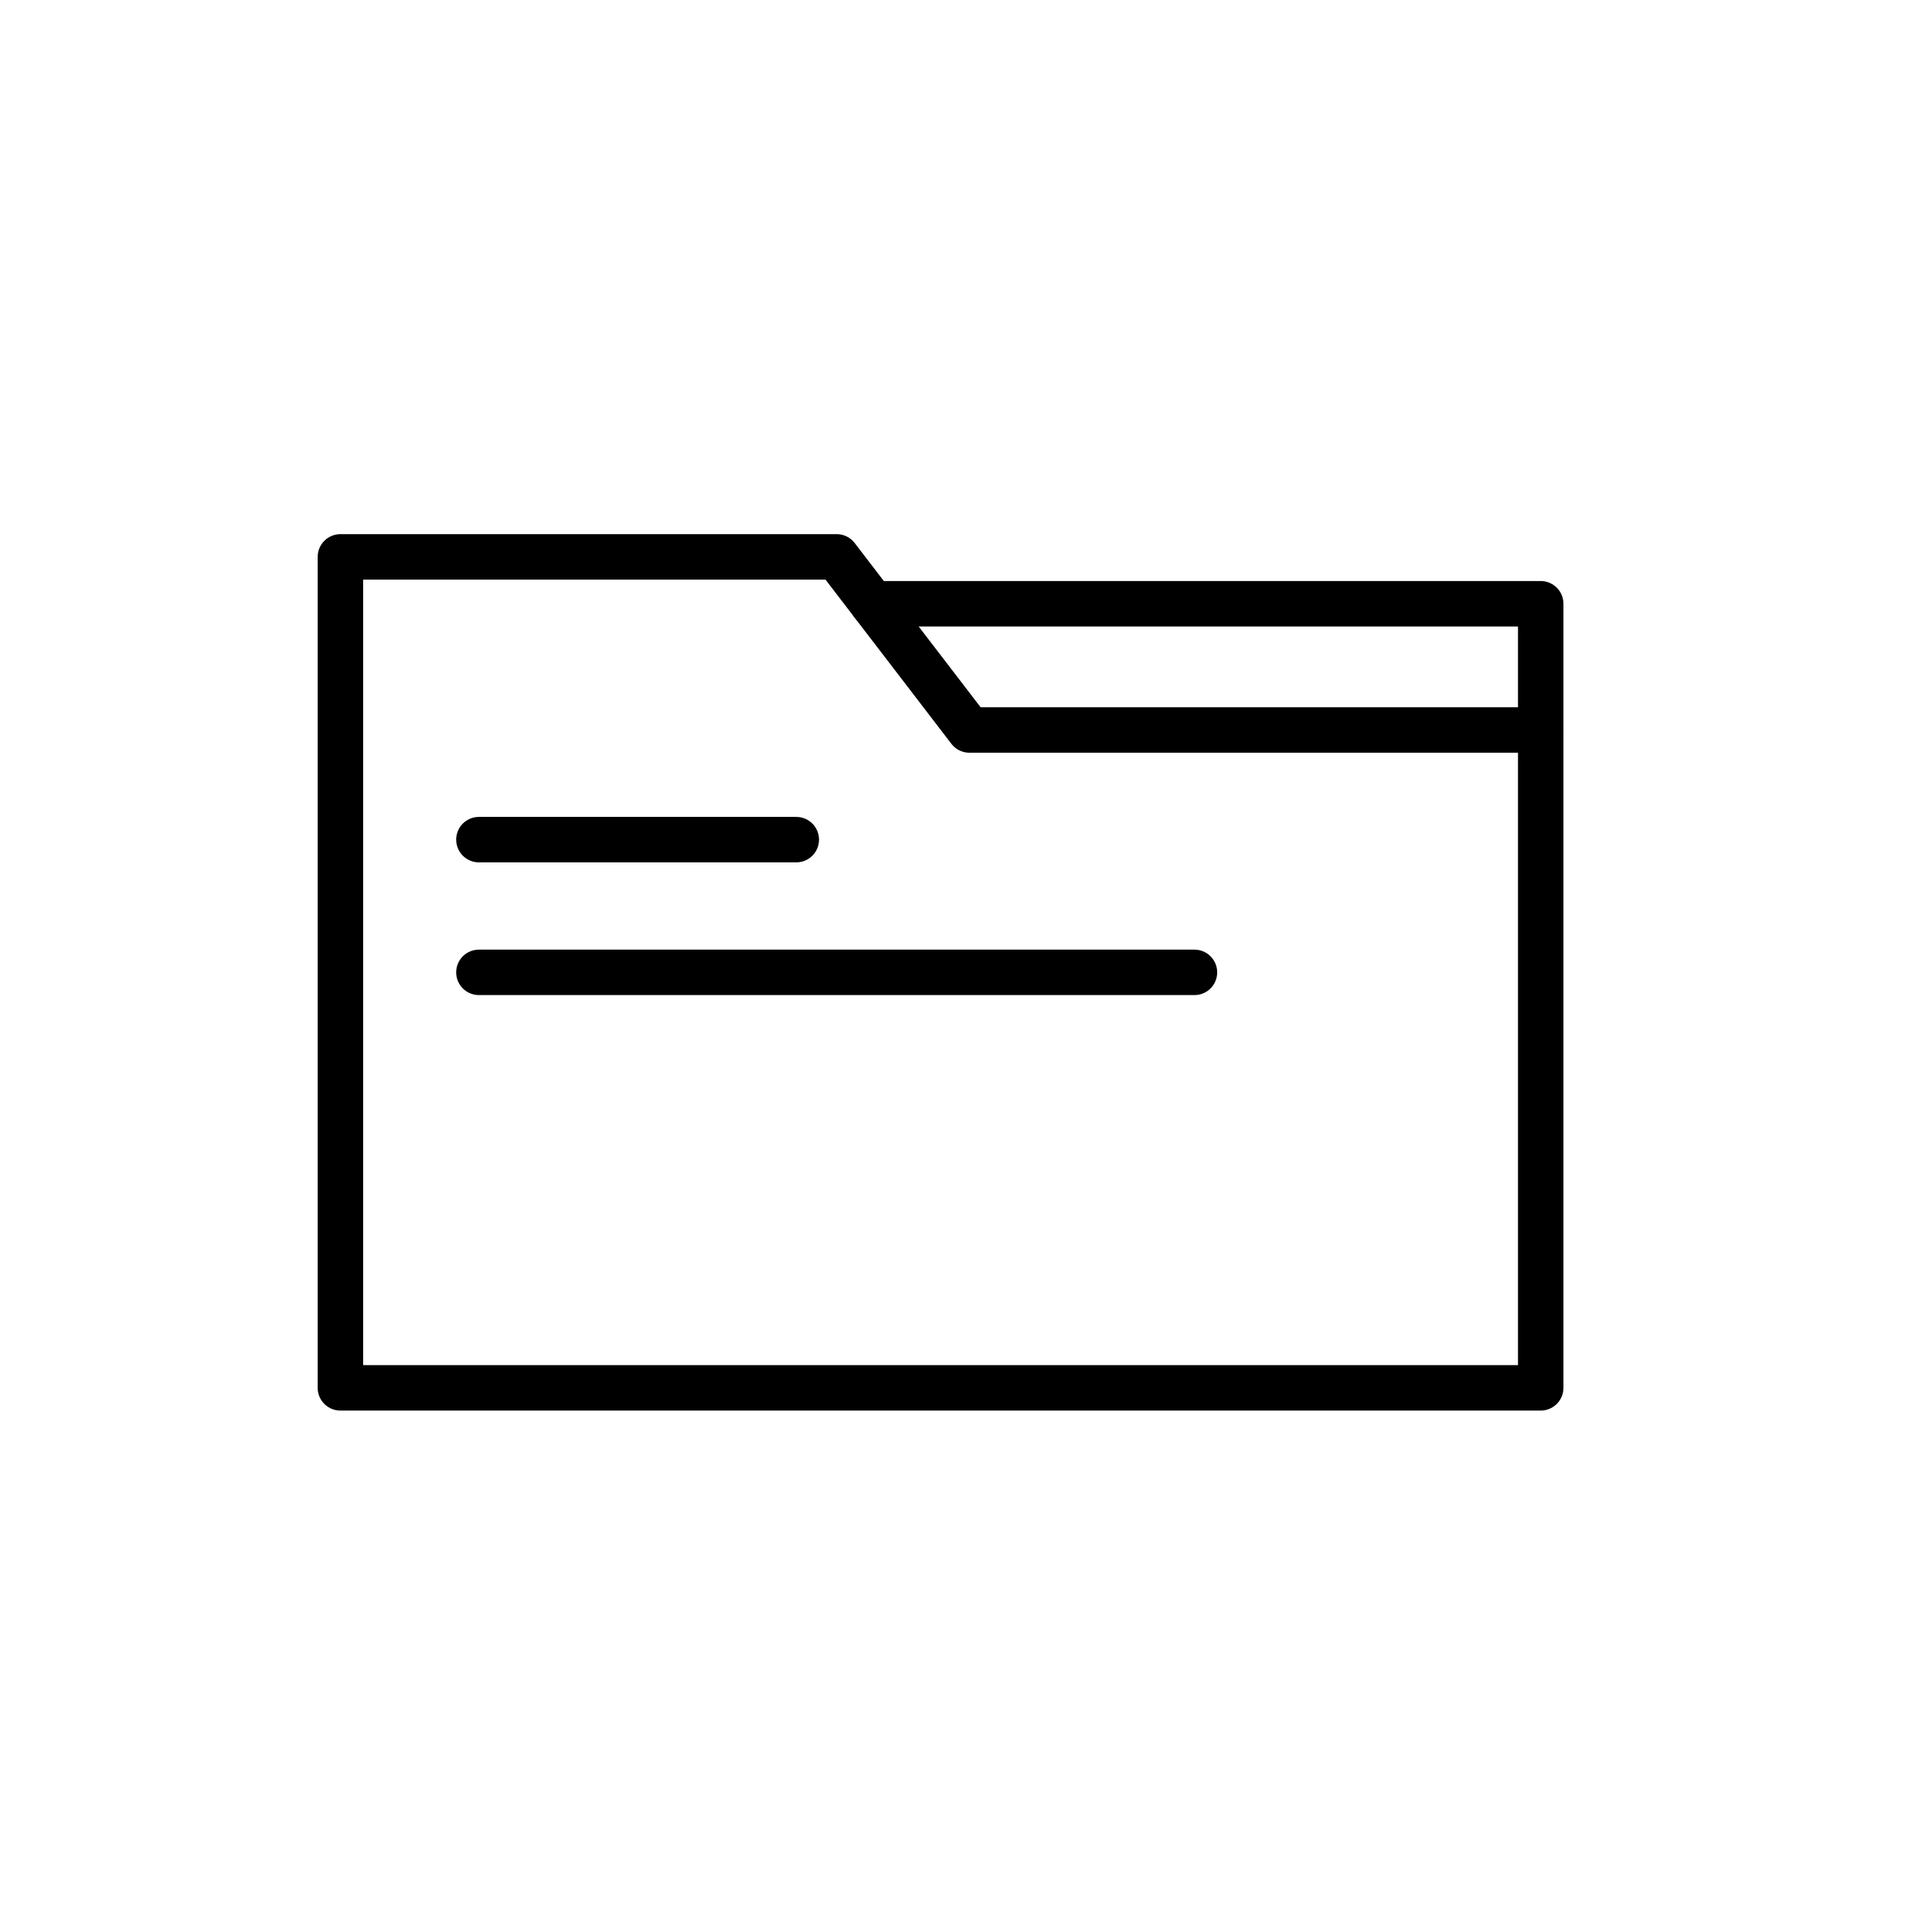 <?xml version="1.0" encoding="utf-8"?>
<!-- Generator: Adobe Illustrator 16.0.0, SVG Export Plug-In . SVG Version: 6.00 Build 0)  -->
<!DOCTYPE svg PUBLIC "-//W3C//DTD SVG 1.1//EN" "http://www.w3.org/Graphics/SVG/1.1/DTD/svg11.dtd">
<svg version="1.1" id="Calque_1" xmlns="http://www.w3.org/2000/svg" xmlns:xlink="http://www.w3.org/1999/xlink" x="0px" y="0px"
	 width="425.2px" height="425.2px" viewBox="0 0 425.2 425.2" enable-background="new 0 0 425.2 425.2" xml:space="preserve">
<polyline fill="none" stroke="#000000" stroke-width="10" stroke-linecap="round" stroke-linejoin="round" stroke-miterlimit="10" points="
	74.917,122.558 74.917,305.442 339.084,305.442 339.084,160.659 213.35,160.659 184.139,122.558 74.917,122.558 "/>
<polyline fill="none" stroke="#000000" stroke-width="10" stroke-linecap="round" stroke-linejoin="round" stroke-miterlimit="10" points="
	192.051,132.876 339.084,132.876 339.084,160.659 "/>
<line fill="none" stroke="#000000" stroke-width="10" stroke-linecap="round" stroke-linejoin="round" stroke-miterlimit="10" x1="105.397" y1="214" x2="262.881" y2="214"/>
<line fill="none" stroke="#000000" stroke-width="10" stroke-linecap="round" stroke-linejoin="round" stroke-miterlimit="10" x1="105.397" y1="184.79" x2="175.25" y2="184.79"/>
</svg>
